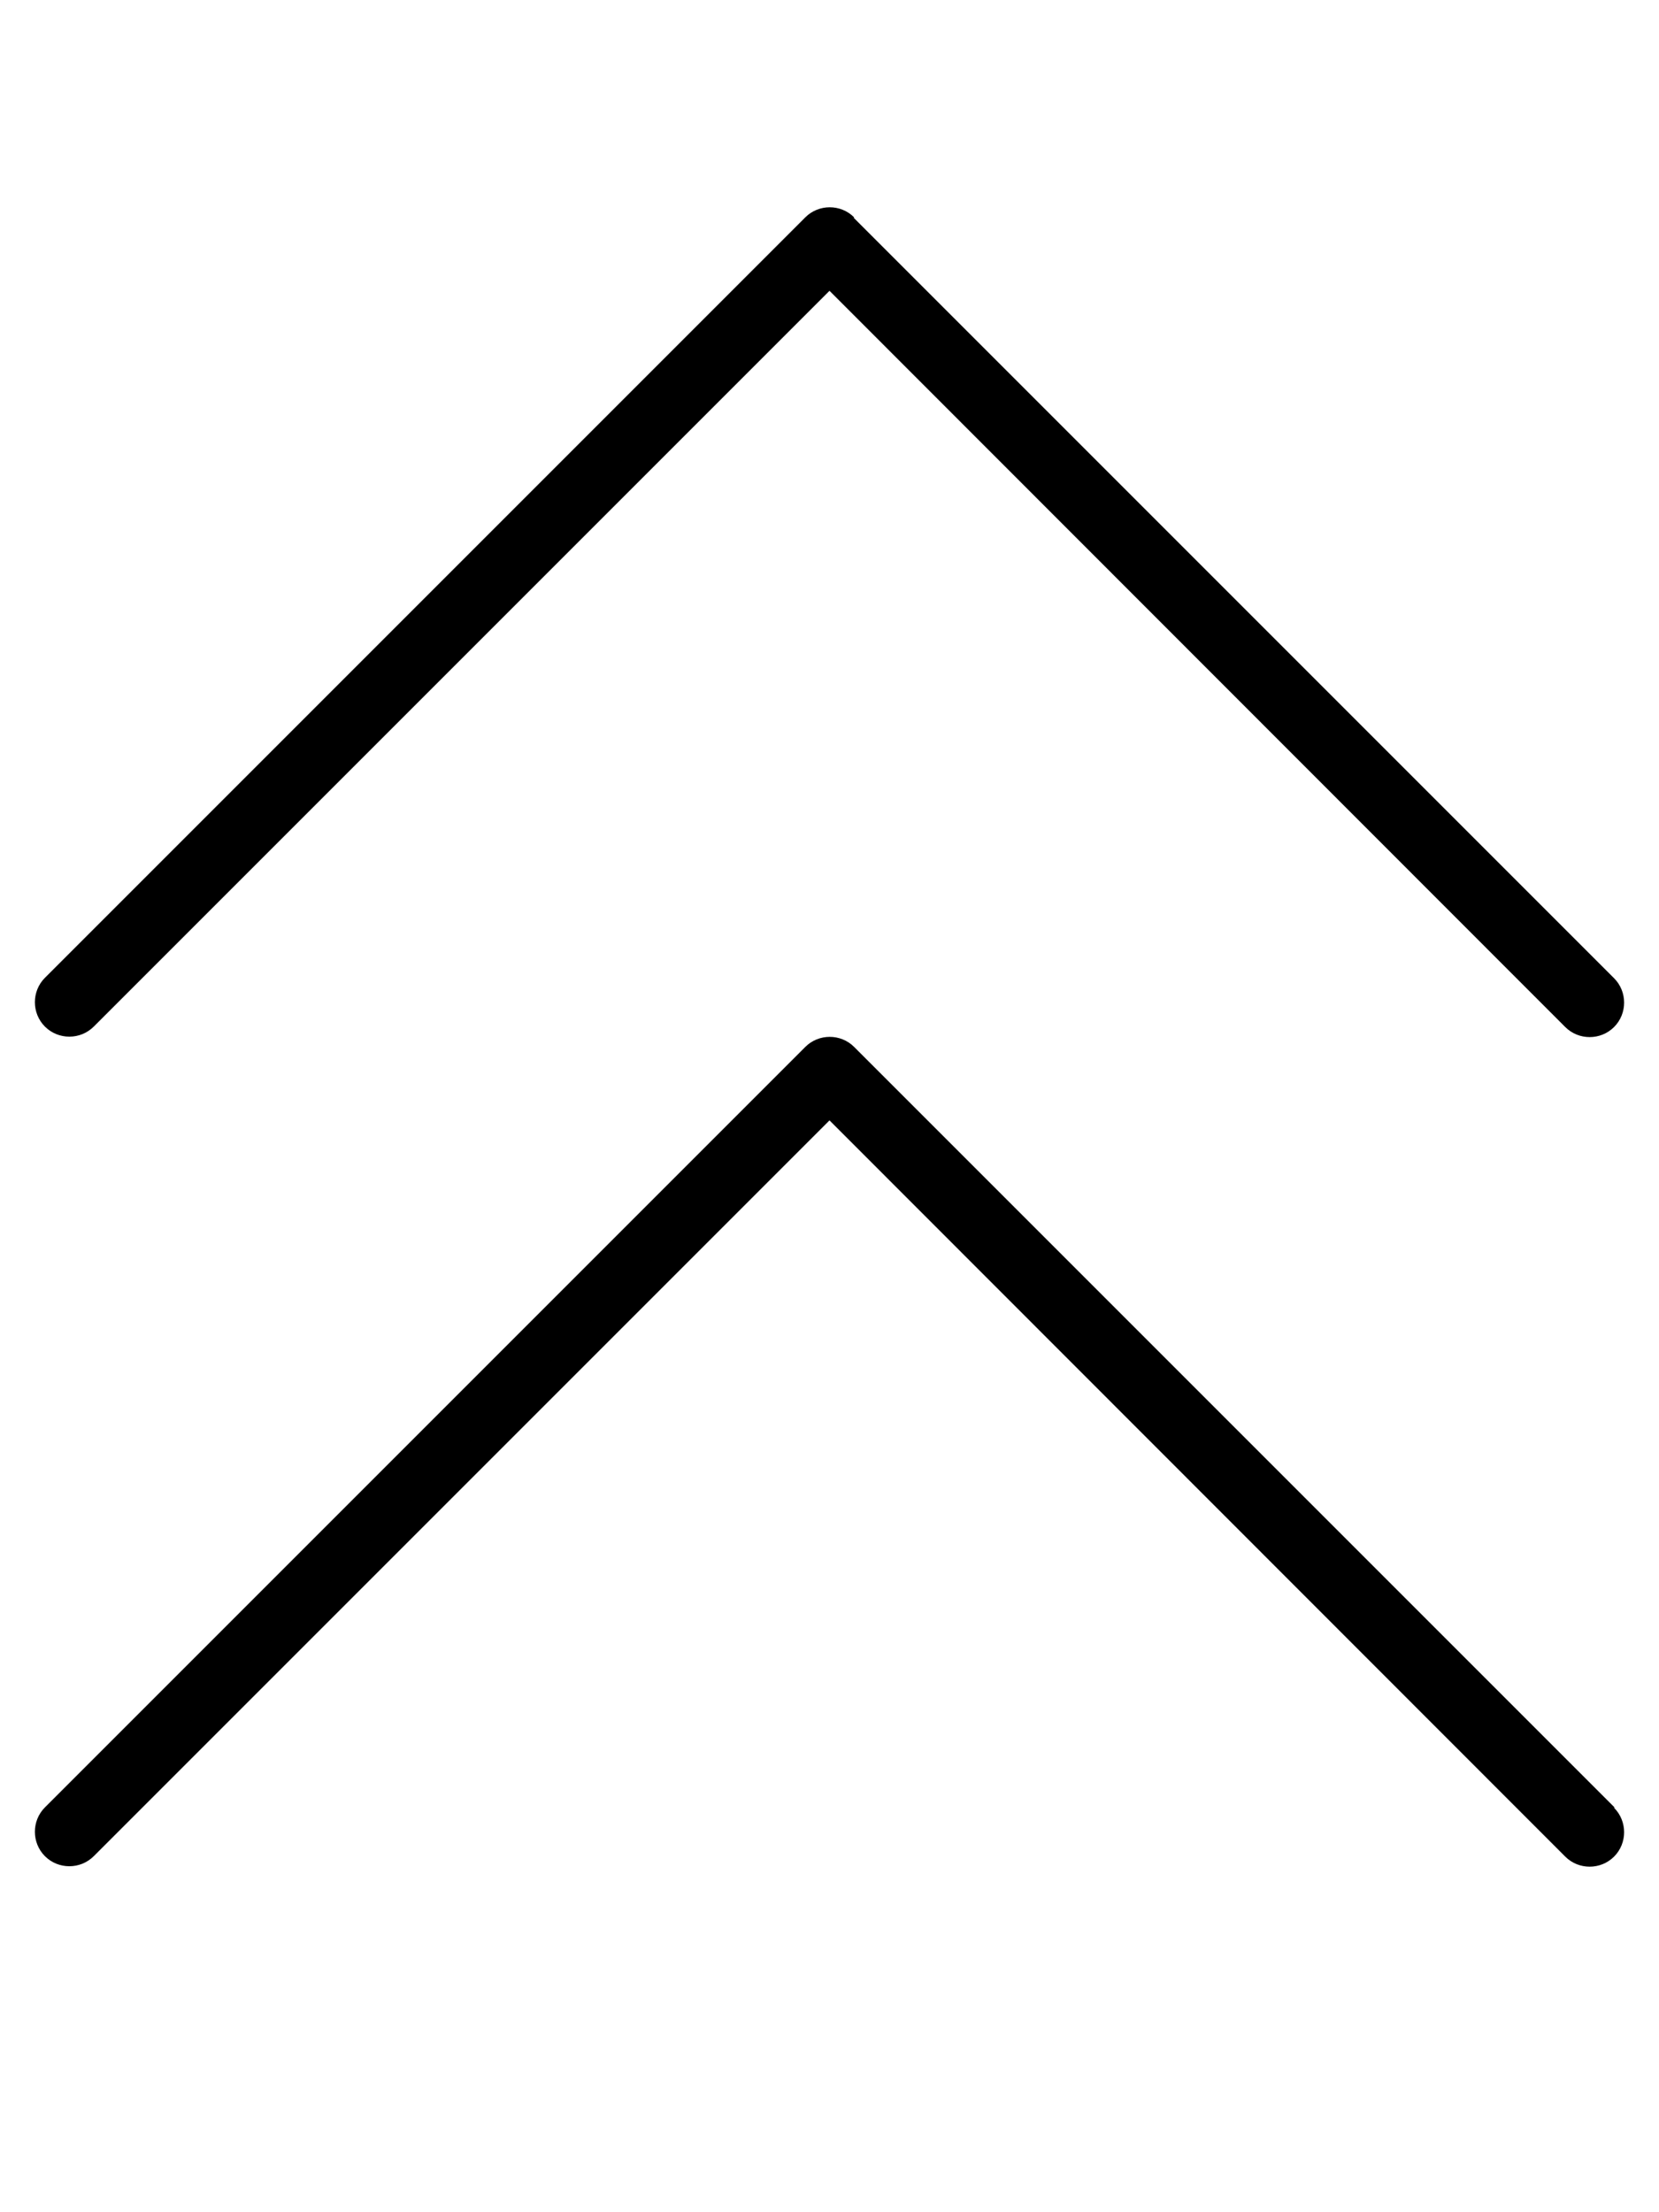 <svg xmlns="http://www.w3.org/2000/svg" viewBox="0 0 384 512"><!--! Font Awesome Pro 7.1.0 by @fontawesome - https://fontawesome.com License - https://fontawesome.com/license (Commercial License) Copyright 2025 Fonticons, Inc. --><path fill="currentColor" d="M197.7 50.3c-3.1-3.1-8.2-3.1-11.3 0l-176 176c-3.1 3.1-3.1 8.2 0 11.3s8.2 3.1 11.3 0L192 67.3 362.3 237.7c3.1 3.1 8.2 3.1 11.3 0s3.1-8.2 0-11.3l-176-176zm176 368l-176-176c-3.1-3.1-8.2-3.1-11.3 0l-176 176c-3.1 3.1-3.1 8.2 0 11.3s8.2 3.1 11.3 0L192 259.3 362.3 429.7c3.1 3.1 8.2 3.1 11.3 0s3.1-8.2 0-11.3z"/></svg>